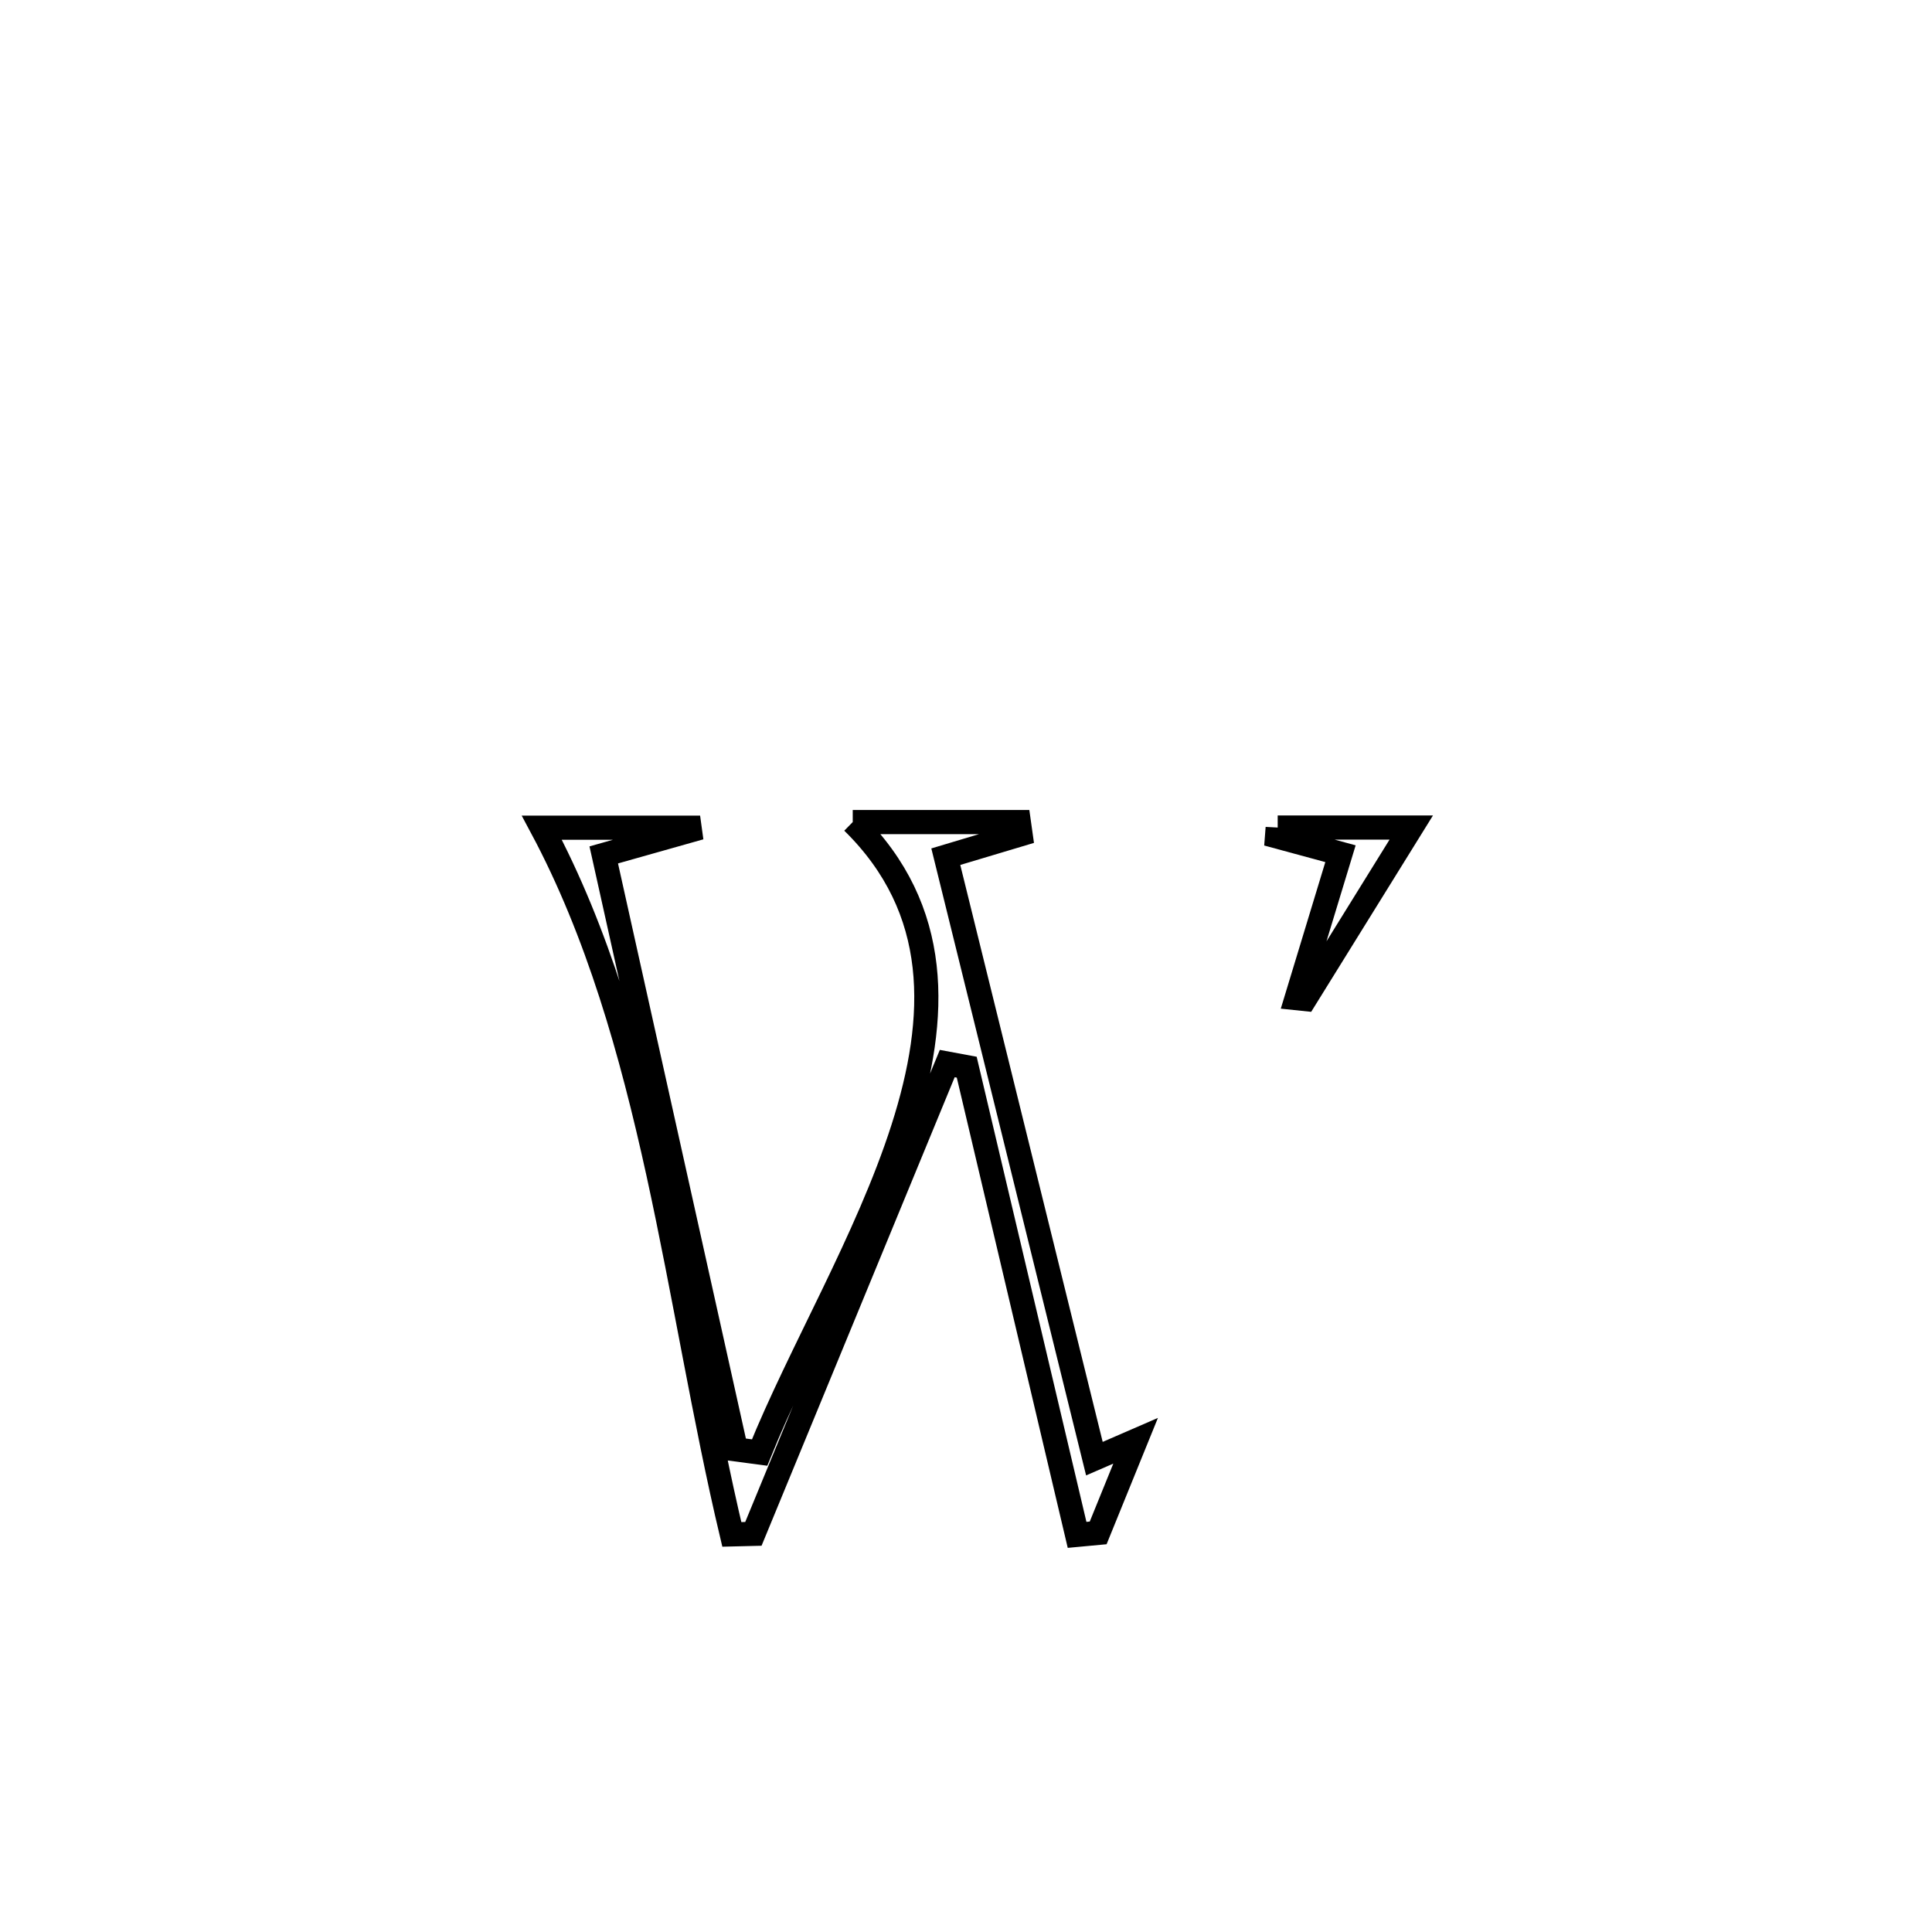<svg xmlns="http://www.w3.org/2000/svg" viewBox="0.0 0.0 24.0 24.0" height="200px" width="200px"><path fill="none" stroke="black" stroke-width=".3" stroke-opacity="1.0"  filling="0" d="M10.593 10.212 L10.593 10.212 C11.251 10.212 11.992 10.212 12.656 10.212 L12.656 10.212 C12.663 10.263 12.671 10.314 12.678 10.364 L12.678 10.364 C12.368 10.457 12.058 10.549 11.749 10.642 L11.749 10.642 C12.056 11.888 12.364 13.135 12.672 14.381 C12.98 15.627 13.287 16.874 13.595 18.12 L13.595 18.12 C13.766 18.046 13.937 17.972 14.107 17.898 L14.107 17.898 C13.952 18.28 13.797 18.661 13.642 19.042 L13.642 19.042 C13.555 19.05 13.468 19.059 13.38 19.067 L13.38 19.067 C12.923 17.13 12.466 15.194 12.009 13.257 L12.009 13.257 C11.928 13.242 11.847 13.227 11.767 13.212 L11.767 13.212 C10.964 15.159 10.162 17.106 9.359 19.054 L9.359 19.054 C9.27 19.056 9.18 19.059 9.091 19.061 L9.091 19.061 C8.751 17.631 8.508 16.085 8.177 14.572 C7.845 13.06 7.425 11.58 6.731 10.282 L6.731 10.282 C7.386 10.282 8.041 10.282 8.697 10.282 L8.697 10.282 C8.298 10.394 7.899 10.507 7.5 10.62 L7.5 10.62 C7.774 11.851 8.047 13.082 8.321 14.312 C8.595 15.543 8.868 16.774 9.142 18.005 L9.142 18.005 C9.24 18.018 9.338 18.031 9.436 18.044 L9.436 18.044 C9.934 16.809 10.777 15.394 11.218 14.016 C11.659 12.639 11.7 11.299 10.593 10.212 L10.593 10.212"></path>
<path fill="none" stroke="black" stroke-width=".3" stroke-opacity="1.0"  filling="0" d="M15.872 10.28 L15.872 10.28 C16.425 10.28 16.978 10.28 17.531 10.28 L17.531 10.28 C17.365 10.547 16.354 12.178 16.209 12.412 L16.209 12.412 C16.174 12.409 16.14 12.406 16.106 12.402 L16.106 12.402 C16.288 11.803 16.47 11.204 16.652 10.605 L16.652 10.605 C16.389 10.533 16.127 10.462 15.864 10.391 L15.864 10.391 C15.867 10.354 15.87 10.317 15.872 10.28 L15.872 10.28"></path></svg>